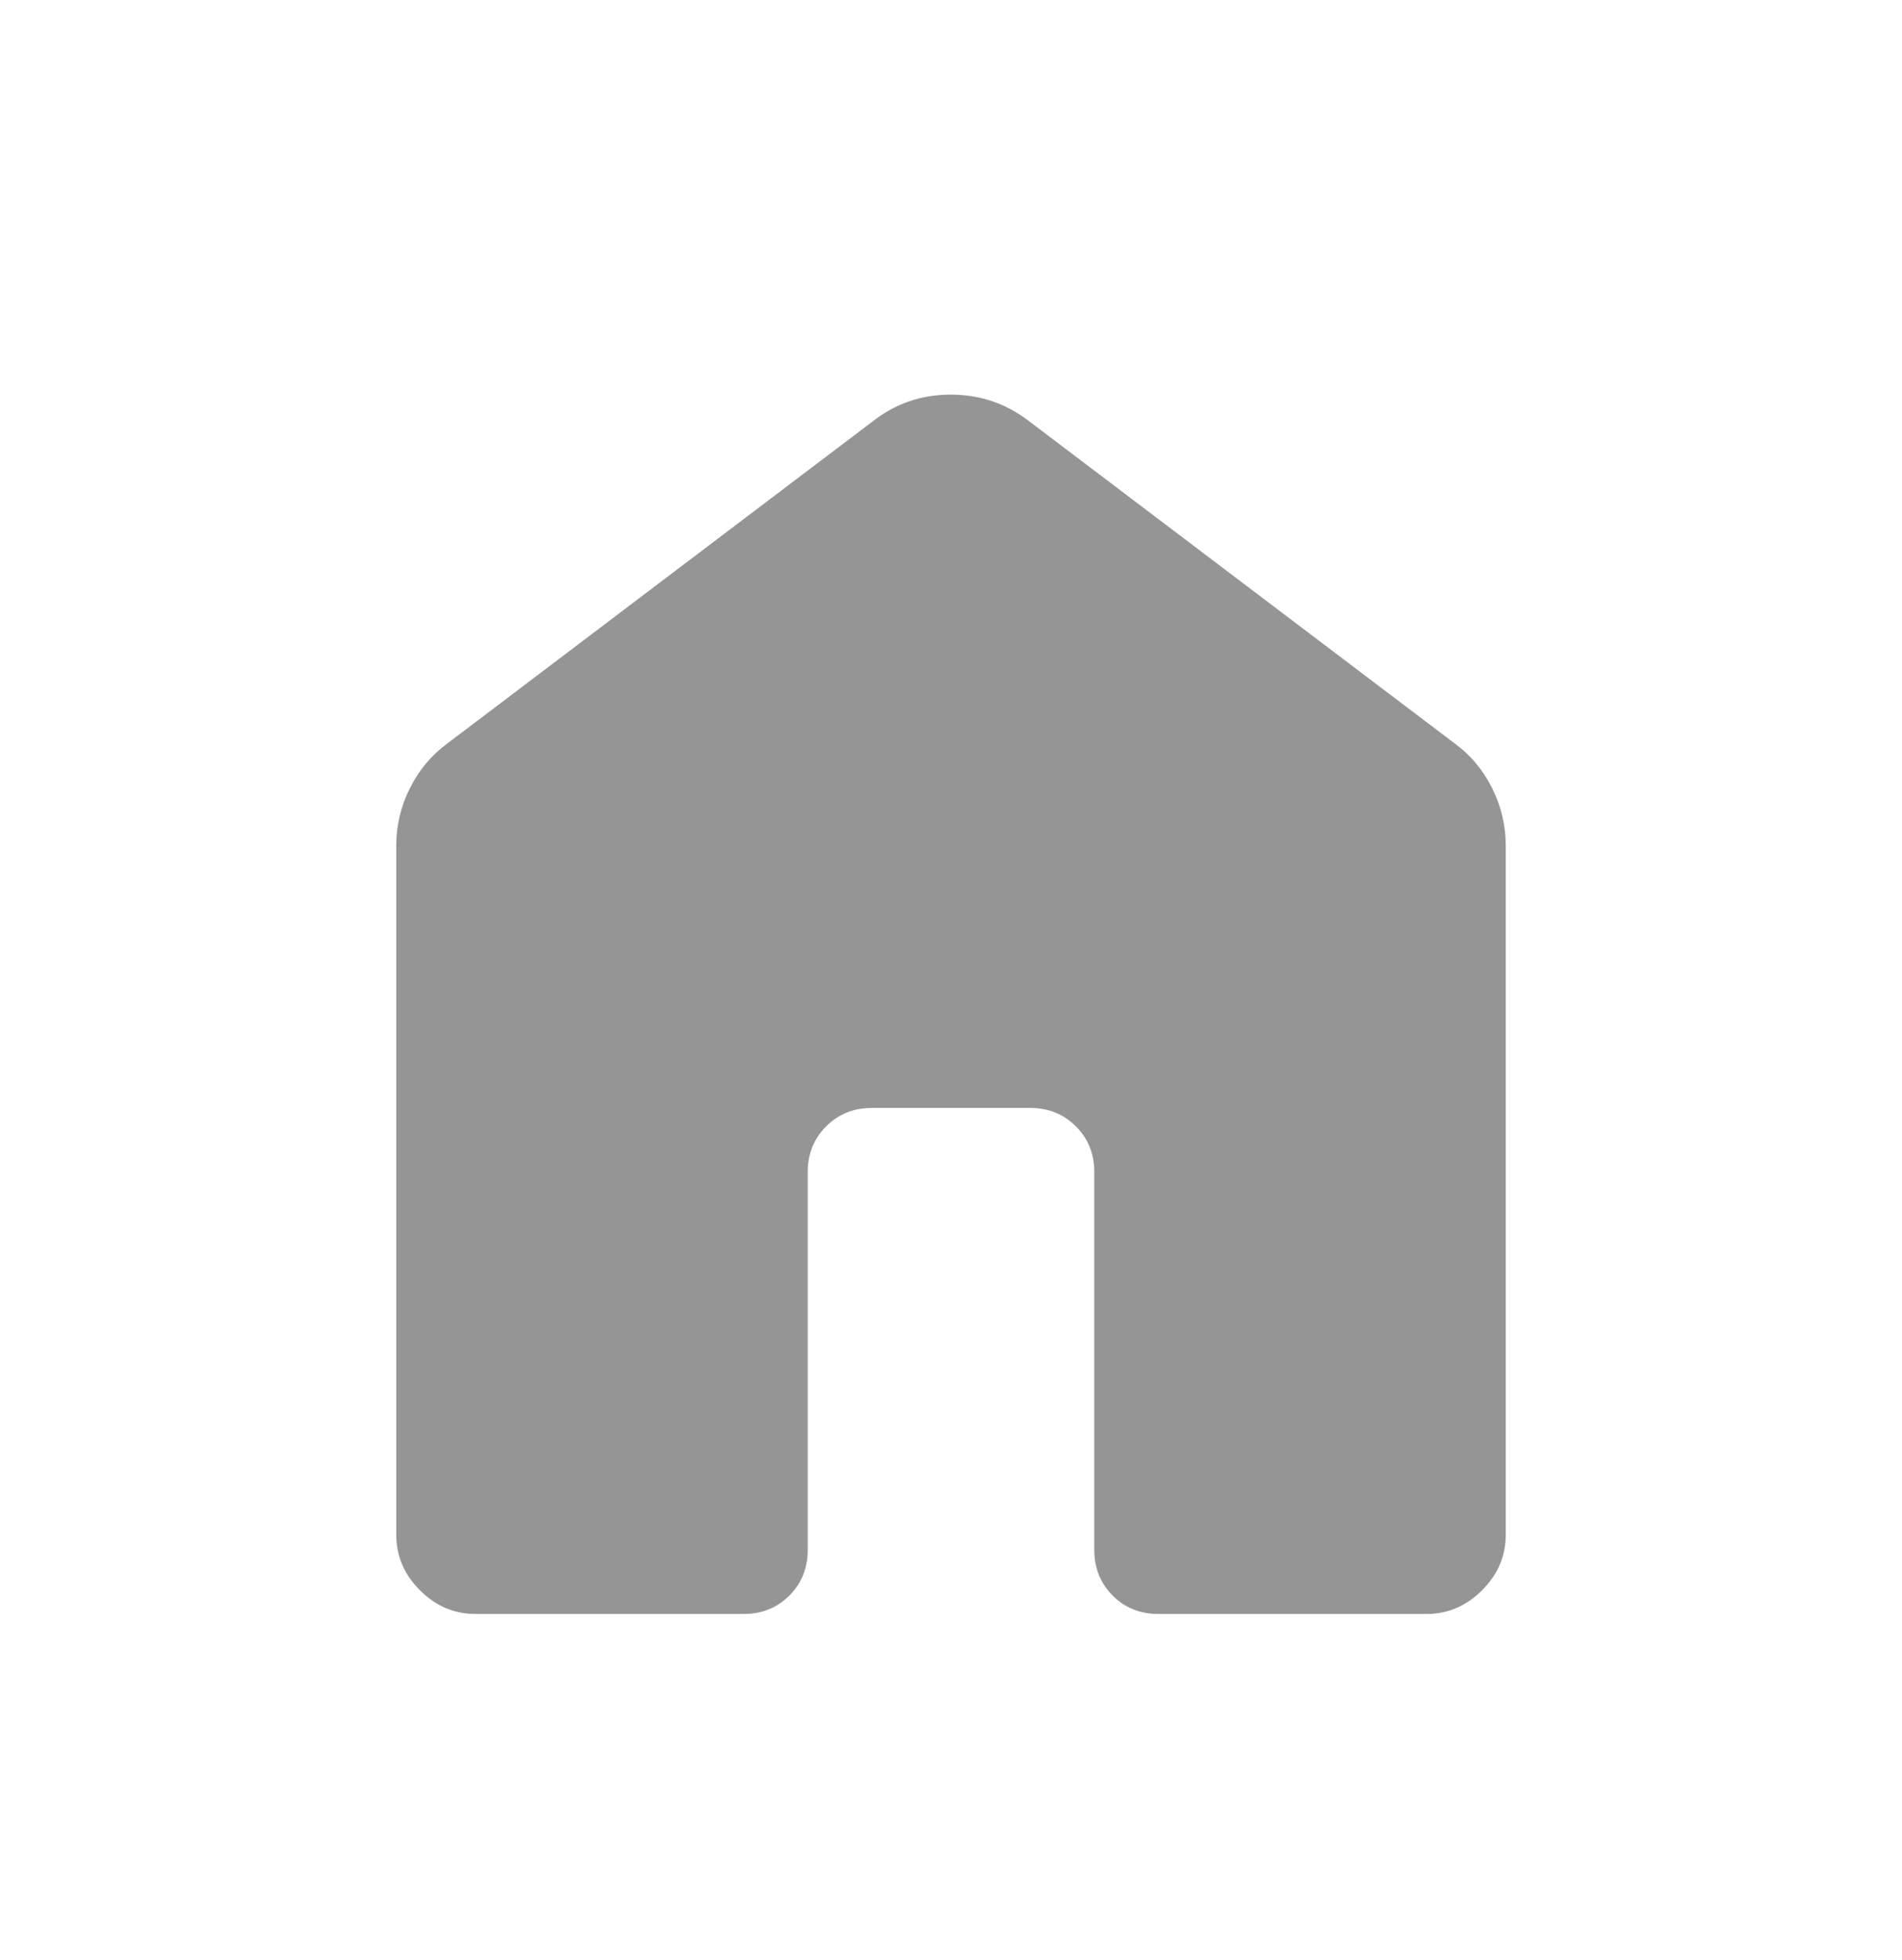 <svg width="33" height="34" viewBox="0 0 33 34" fill="none" xmlns="http://www.w3.org/2000/svg">
<path d="M6.875 26.625V14.674C6.875 14.322 6.954 13.988 7.112 13.674C7.269 13.359 7.486 13.101 7.763 12.897L15.168 7.29C15.555 6.994 15.998 6.846 16.496 6.846C16.994 6.846 17.439 6.994 17.832 7.29L25.237 12.896C25.515 13.099 25.732 13.358 25.889 13.674C26.046 13.988 26.125 14.322 26.125 14.674V26.625C26.125 26.994 25.988 27.315 25.714 27.589C25.44 27.863 25.119 28 24.75 28H20.097C19.782 28 19.518 27.894 19.305 27.681C19.092 27.467 18.986 27.203 18.986 26.889V20.332C18.986 20.017 18.88 19.754 18.667 19.541C18.453 19.327 18.189 19.221 17.875 19.221H15.125C14.811 19.221 14.547 19.327 14.334 19.541C14.121 19.754 14.014 20.017 14.014 20.332V26.89C14.014 27.205 13.908 27.468 13.695 27.681C13.482 27.894 13.219 28 12.904 28H8.25C7.881 28 7.56 27.863 7.286 27.589C7.012 27.315 6.875 26.994 6.875 26.625Z" fill="#959595"/>
</svg>
